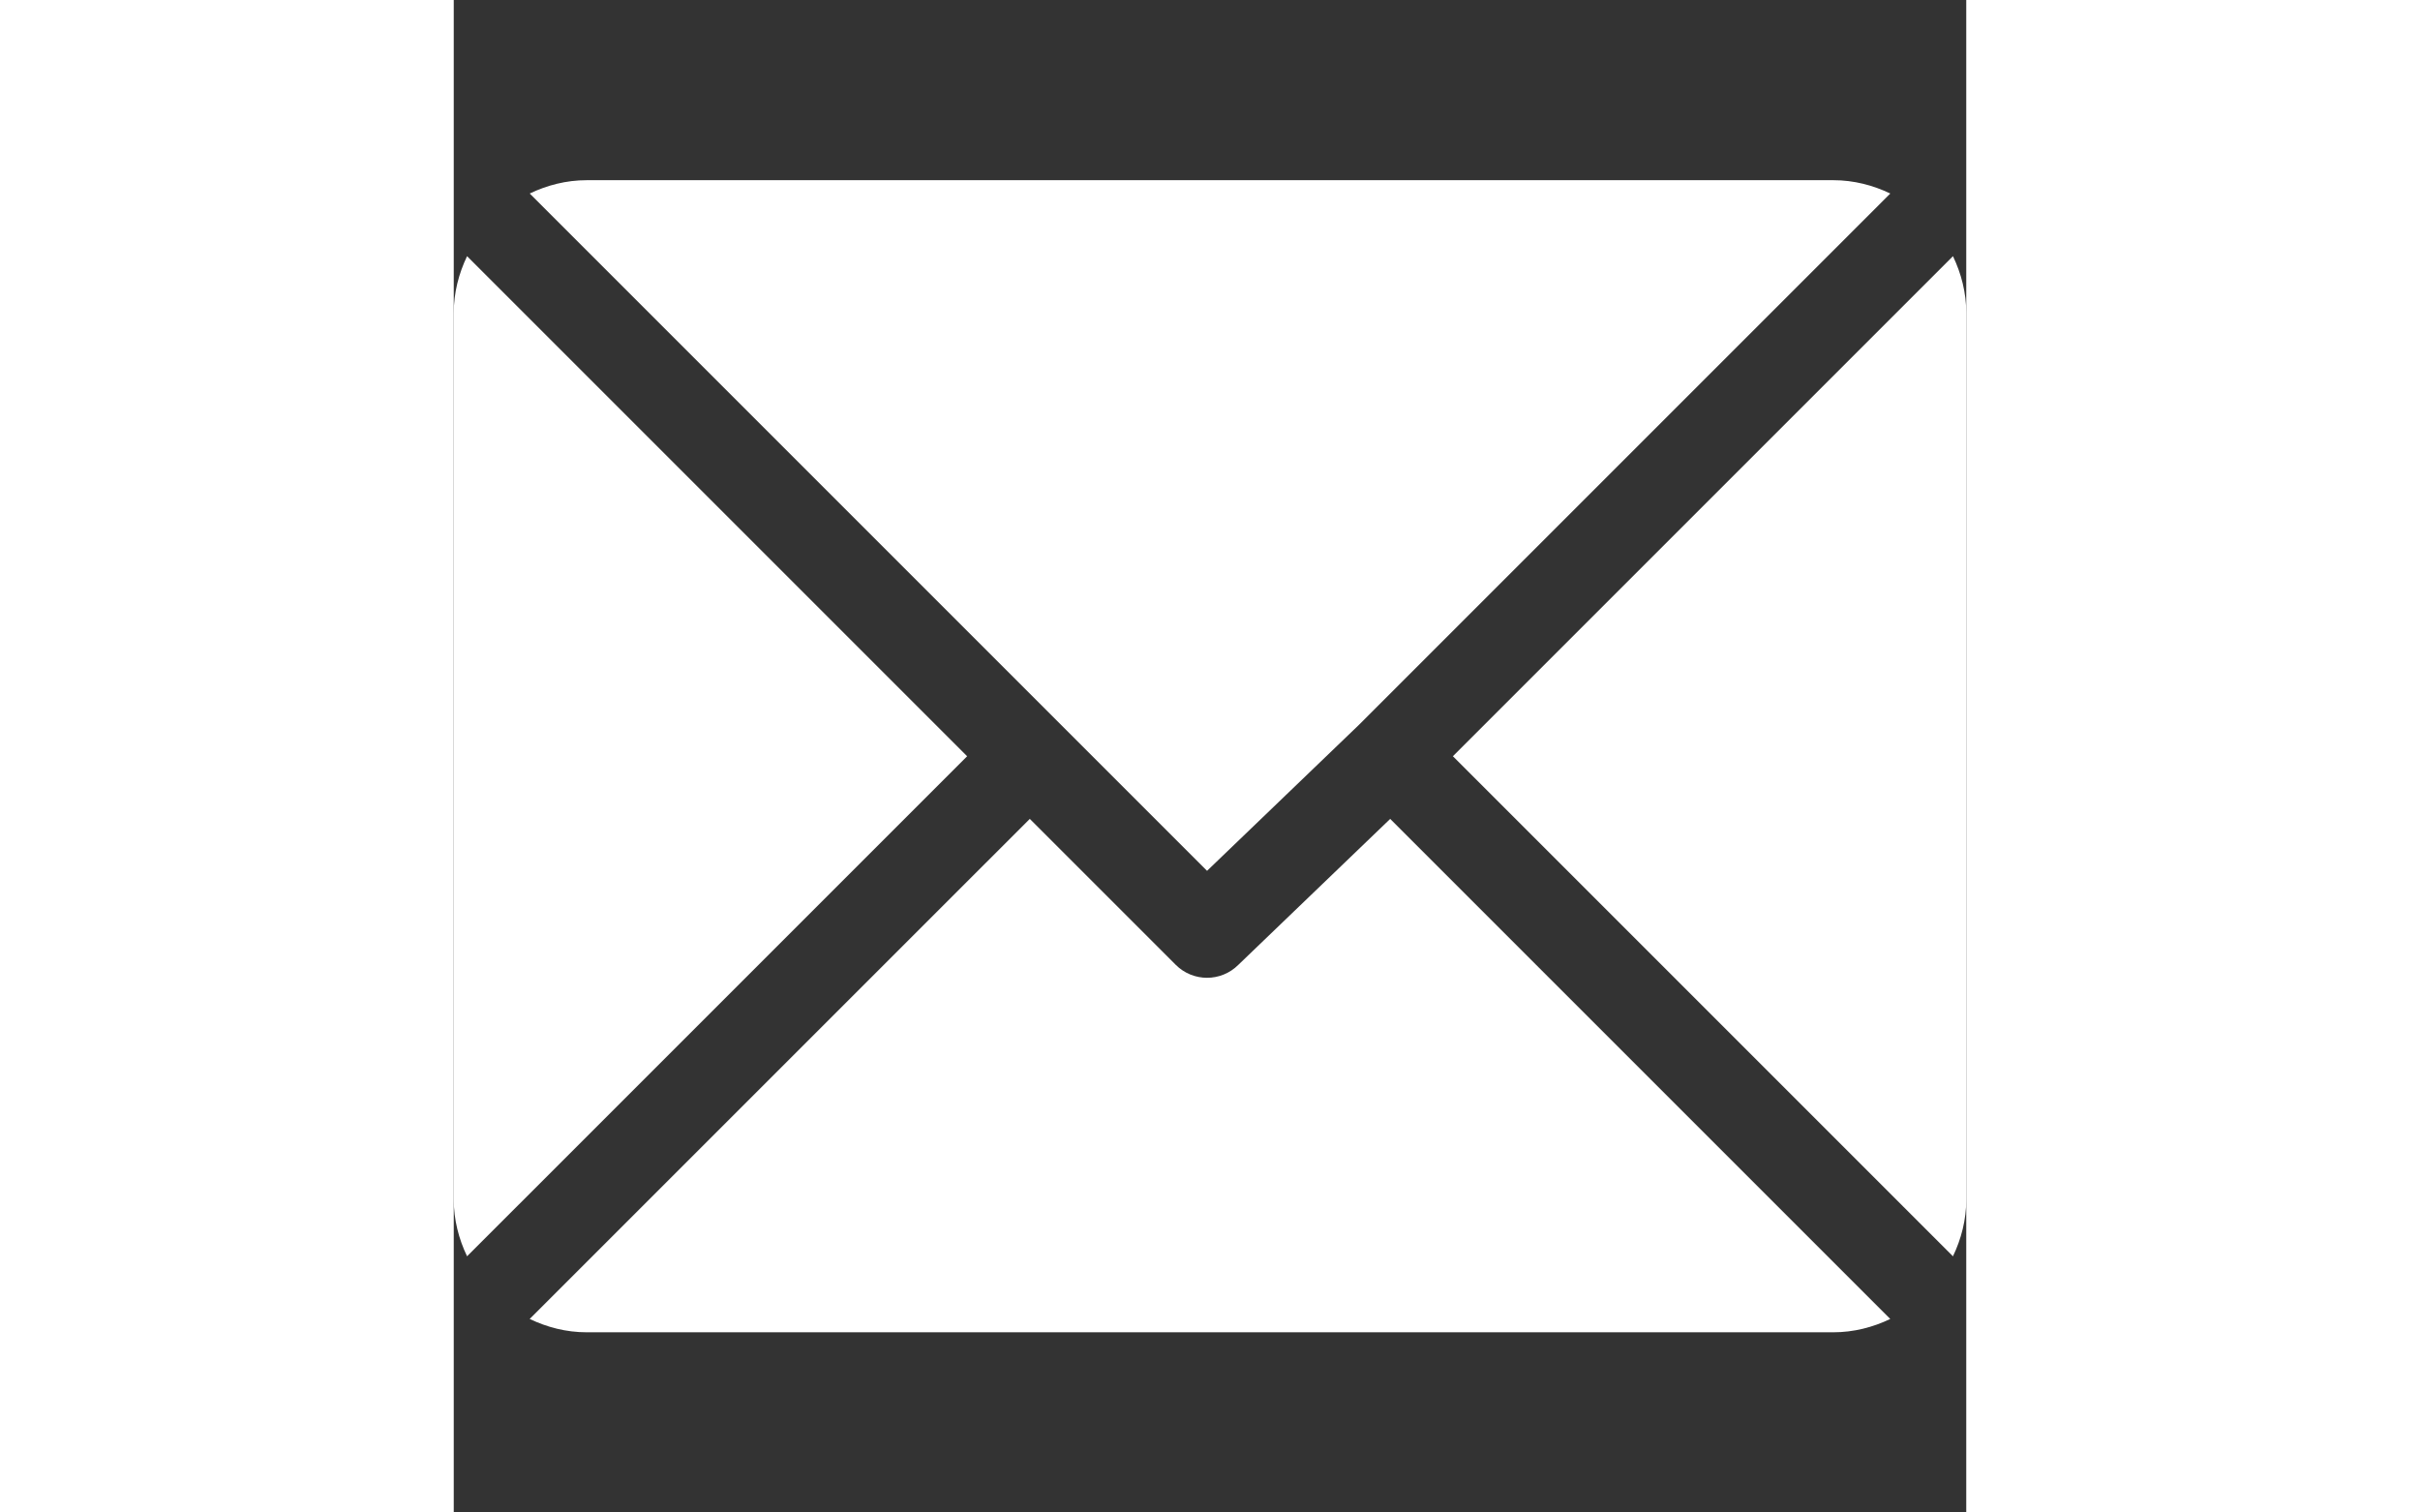 <?xml version="1.0" encoding="UTF-8"?>
<svg enable-background="new 0 0 512 512" version="1.1" width="40px" height="25px" viewBox="0 0 512 512" xml:space="preserve" xmlns="http://www.w3.org/2000/svg"><rect x="0" y="0" width="512" height="512" fill="#333333" stroke="none"/><defs><style>.cls-1{fill:#d62b1f;}.cls-2{fill:#fff;}</style></defs>

	
		<path class="cls-2" d="m467 61h-422c-6.927 0-13.412 1.703-19.279 4.51l229.28 229.28 51.389-49.387s4e-3 -5e-3 5e-3 -7e-3 5e-3 -4e-3 5e-3 -4e-3l179.89-179.88c-5.868-2.809-12.357-4.514-19.286-4.514z"/>
	


	
		<path class="cls-2" d="m507.5 86.728-169.28 169.27 169.28 169.28c2.807-5.867 4.51-12.352 4.51-19.279v-300c0-6.923-1.699-13.407-4.504-19.272z"/>
	


	
		<path class="cls-2" d="M4.51,86.721C1.703,92.588,0,99.073,0,106v300c0,6.923,1.701,13.409,4.506,19.274L173.789,256L4.51,86.721z"/>
	


	
		<path class="cls-2" d="m317 277.21-51.396 49.393c-2.93 2.93-6.768 4.395-10.605 4.395s-7.676-1.465-10.605-4.395l-49.396-49.395-169.29 169.28c5.868 2.809 12.357 4.514 19.286 4.514h422c6.927 0 13.412-1.703 19.279-4.51l-169.28-169.28z"/>
	
















</svg>
